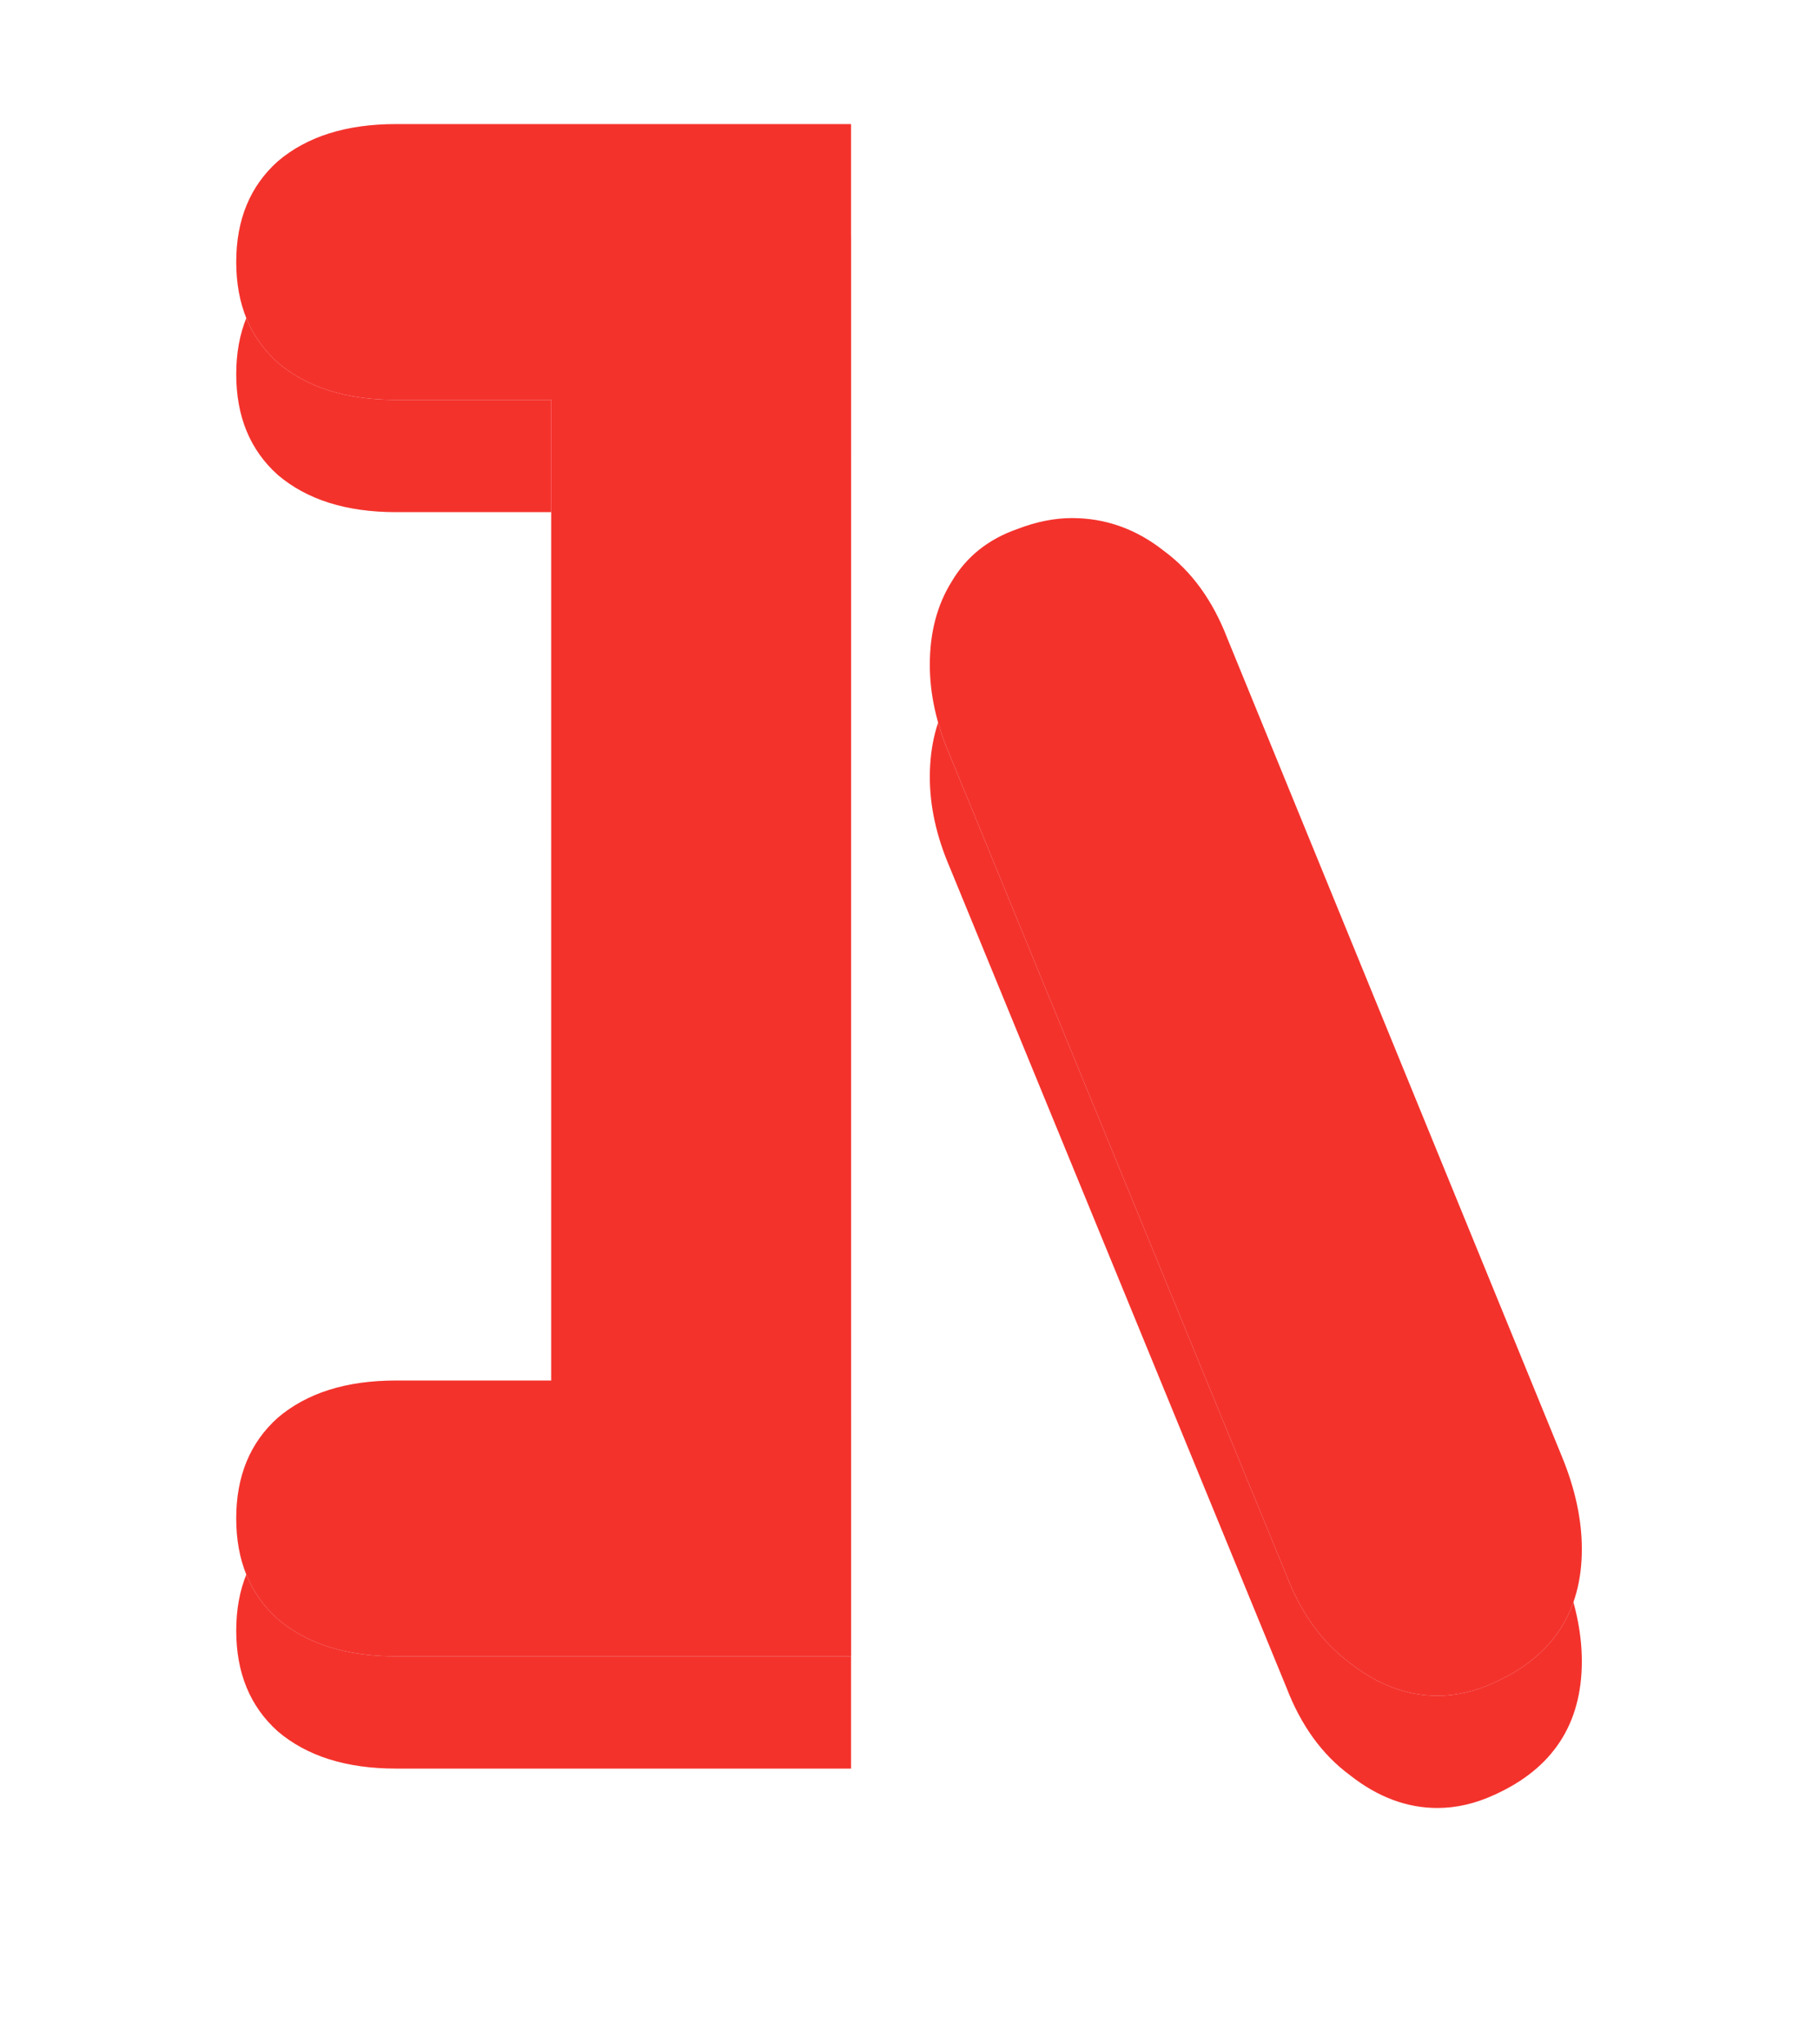 <svg width="616" height="692" viewBox="0 0 616 692" fill="none" xmlns="http://www.w3.org/2000/svg">
<g filter="url(#filter0_d_2460_1686)">
<path d="M80 513.983C80 499.658 84.693 488.297 94.078 479.9C103.957 471.502 117.294 467.304 134.089 467.304H186.696L186.696 135.359L134.089 135.359C117.294 135.359 103.957 131.161 94.078 122.763C84.693 114.366 80 103.005 80 88.68C80 74.355 84.693 62.994 94.078 54.596C103.957 46.199 117.294 42 134.089 42L288.206 42L288.206 560.663H134.089C117.294 560.663 103.957 556.464 94.078 548.067C84.693 539.669 80 528.308 80 513.983ZM321.549 255.393C317.103 245.02 314.88 234.893 314.88 225.014C314.88 214.147 317.35 204.761 322.29 196.858C327.229 188.461 334.639 182.533 344.518 179.075C350.94 176.605 357.114 175.37 363.042 175.37C374.403 175.37 384.776 179.075 394.162 186.485C403.547 193.4 410.709 203.279 415.649 216.123L529.014 493.237C533.46 504.104 535.683 514.477 535.683 524.357C535.683 545.597 525.803 560.663 506.045 569.554C499.623 572.518 493.202 574 486.78 574C476.407 574 466.528 570.295 457.142 562.886C447.757 555.97 440.594 546.091 435.655 533.248L321.549 255.393Z" fill="#F4322C"/>
</g>
<path d="M80 513.983C80 499.658 84.693 488.297 94.078 479.9C103.957 471.502 117.294 467.304 134.089 467.304H186.696L186.696 135.359L134.089 135.359C117.294 135.359 103.957 131.161 94.078 122.763C84.693 114.366 80 103.005 80 88.68C80 74.355 84.693 62.994 94.078 54.596C103.957 46.199 117.294 42 134.089 42L288.206 42L288.206 560.663H134.089C117.294 560.663 103.957 556.464 94.078 548.067C84.693 539.669 80 528.308 80 513.983ZM321.549 255.393C317.103 245.02 314.88 234.893 314.88 225.014C314.88 214.147 317.35 204.761 322.29 196.858C327.229 188.461 334.639 182.533 344.518 179.075C350.94 176.605 357.114 175.37 363.042 175.37C374.403 175.37 384.776 179.075 394.162 186.485C403.547 193.4 410.709 203.279 415.649 216.123L529.014 493.237C533.46 504.104 535.683 514.477 535.683 524.357C535.683 545.597 525.803 560.663 506.045 569.554C499.623 572.518 493.202 574 486.78 574C476.407 574 466.528 570.295 457.142 562.886C447.757 555.97 440.594 546.091 435.655 533.248L321.549 255.393Z" fill="url(#paint0_linear_2460_1686)"/>
<path d="M80 513.983C80 499.658 84.693 488.297 94.078 479.9C103.957 471.502 117.294 467.304 134.089 467.304H186.696L186.696 135.359L134.089 135.359C117.294 135.359 103.957 131.161 94.078 122.763C84.693 114.366 80 103.005 80 88.68C80 74.355 84.693 62.994 94.078 54.596C103.957 46.199 117.294 42 134.089 42L288.206 42L288.206 560.663H134.089C117.294 560.663 103.957 556.464 94.078 548.067C84.693 539.669 80 528.308 80 513.983ZM321.549 255.393C317.103 245.02 314.88 234.893 314.88 225.014C314.88 214.147 317.35 204.761 322.29 196.858C327.229 188.461 334.639 182.533 344.518 179.075C350.94 176.605 357.114 175.37 363.042 175.37C374.403 175.37 384.776 179.075 394.162 186.485C403.547 193.4 410.709 203.279 415.649 216.123L529.014 493.237C533.46 504.104 535.683 514.477 535.683 524.357C535.683 545.597 525.803 560.663 506.045 569.554C499.623 572.518 493.202 574 486.78 574C476.407 574 466.528 570.295 457.142 562.886C447.757 555.97 440.594 546.091 435.655 533.248L321.549 255.393Z" fill="#F4322C"/>
<defs>
<filter id="filter0_d_2460_1686" x="0" y="0" width="615.683" height="692" filterUnits="userSpaceOnUse" color-interpolation-filters="sRGB">
<feFlood flood-opacity="0" result="BackgroundImageFix"/>
<feColorMatrix in="SourceAlpha" type="matrix" values="0 0 0 0 0 0 0 0 0 0 0 0 0 0 0 0 0 0 127 0" result="hardAlpha"/>
<feOffset dy="38"/>
<feGaussianBlur stdDeviation="40"/>
<feComposite in2="hardAlpha" operator="out"/>
<feColorMatrix type="matrix" values="0 0 0 0 0.957 0 0 0 0 0.196 0 0 0 0 0.173 0 0 0 0.56 0"/>
<feBlend mode="normal" in2="BackgroundImageFix" result="effect1_dropShadow_2460_1686"/>
<feBlend mode="normal" in="SourceGraphic" in2="effect1_dropShadow_2460_1686" result="shape"/>
</filter>
<linearGradient id="paint0_linear_2460_1686" x1="307.841" y1="42" x2="307.841" y2="574" gradientUnits="userSpaceOnUse">
<stop stop-color="#FBFCFE"/>
<stop offset="1" stop-color="#F0F0F0"/>
</linearGradient>
</defs>
</svg>
